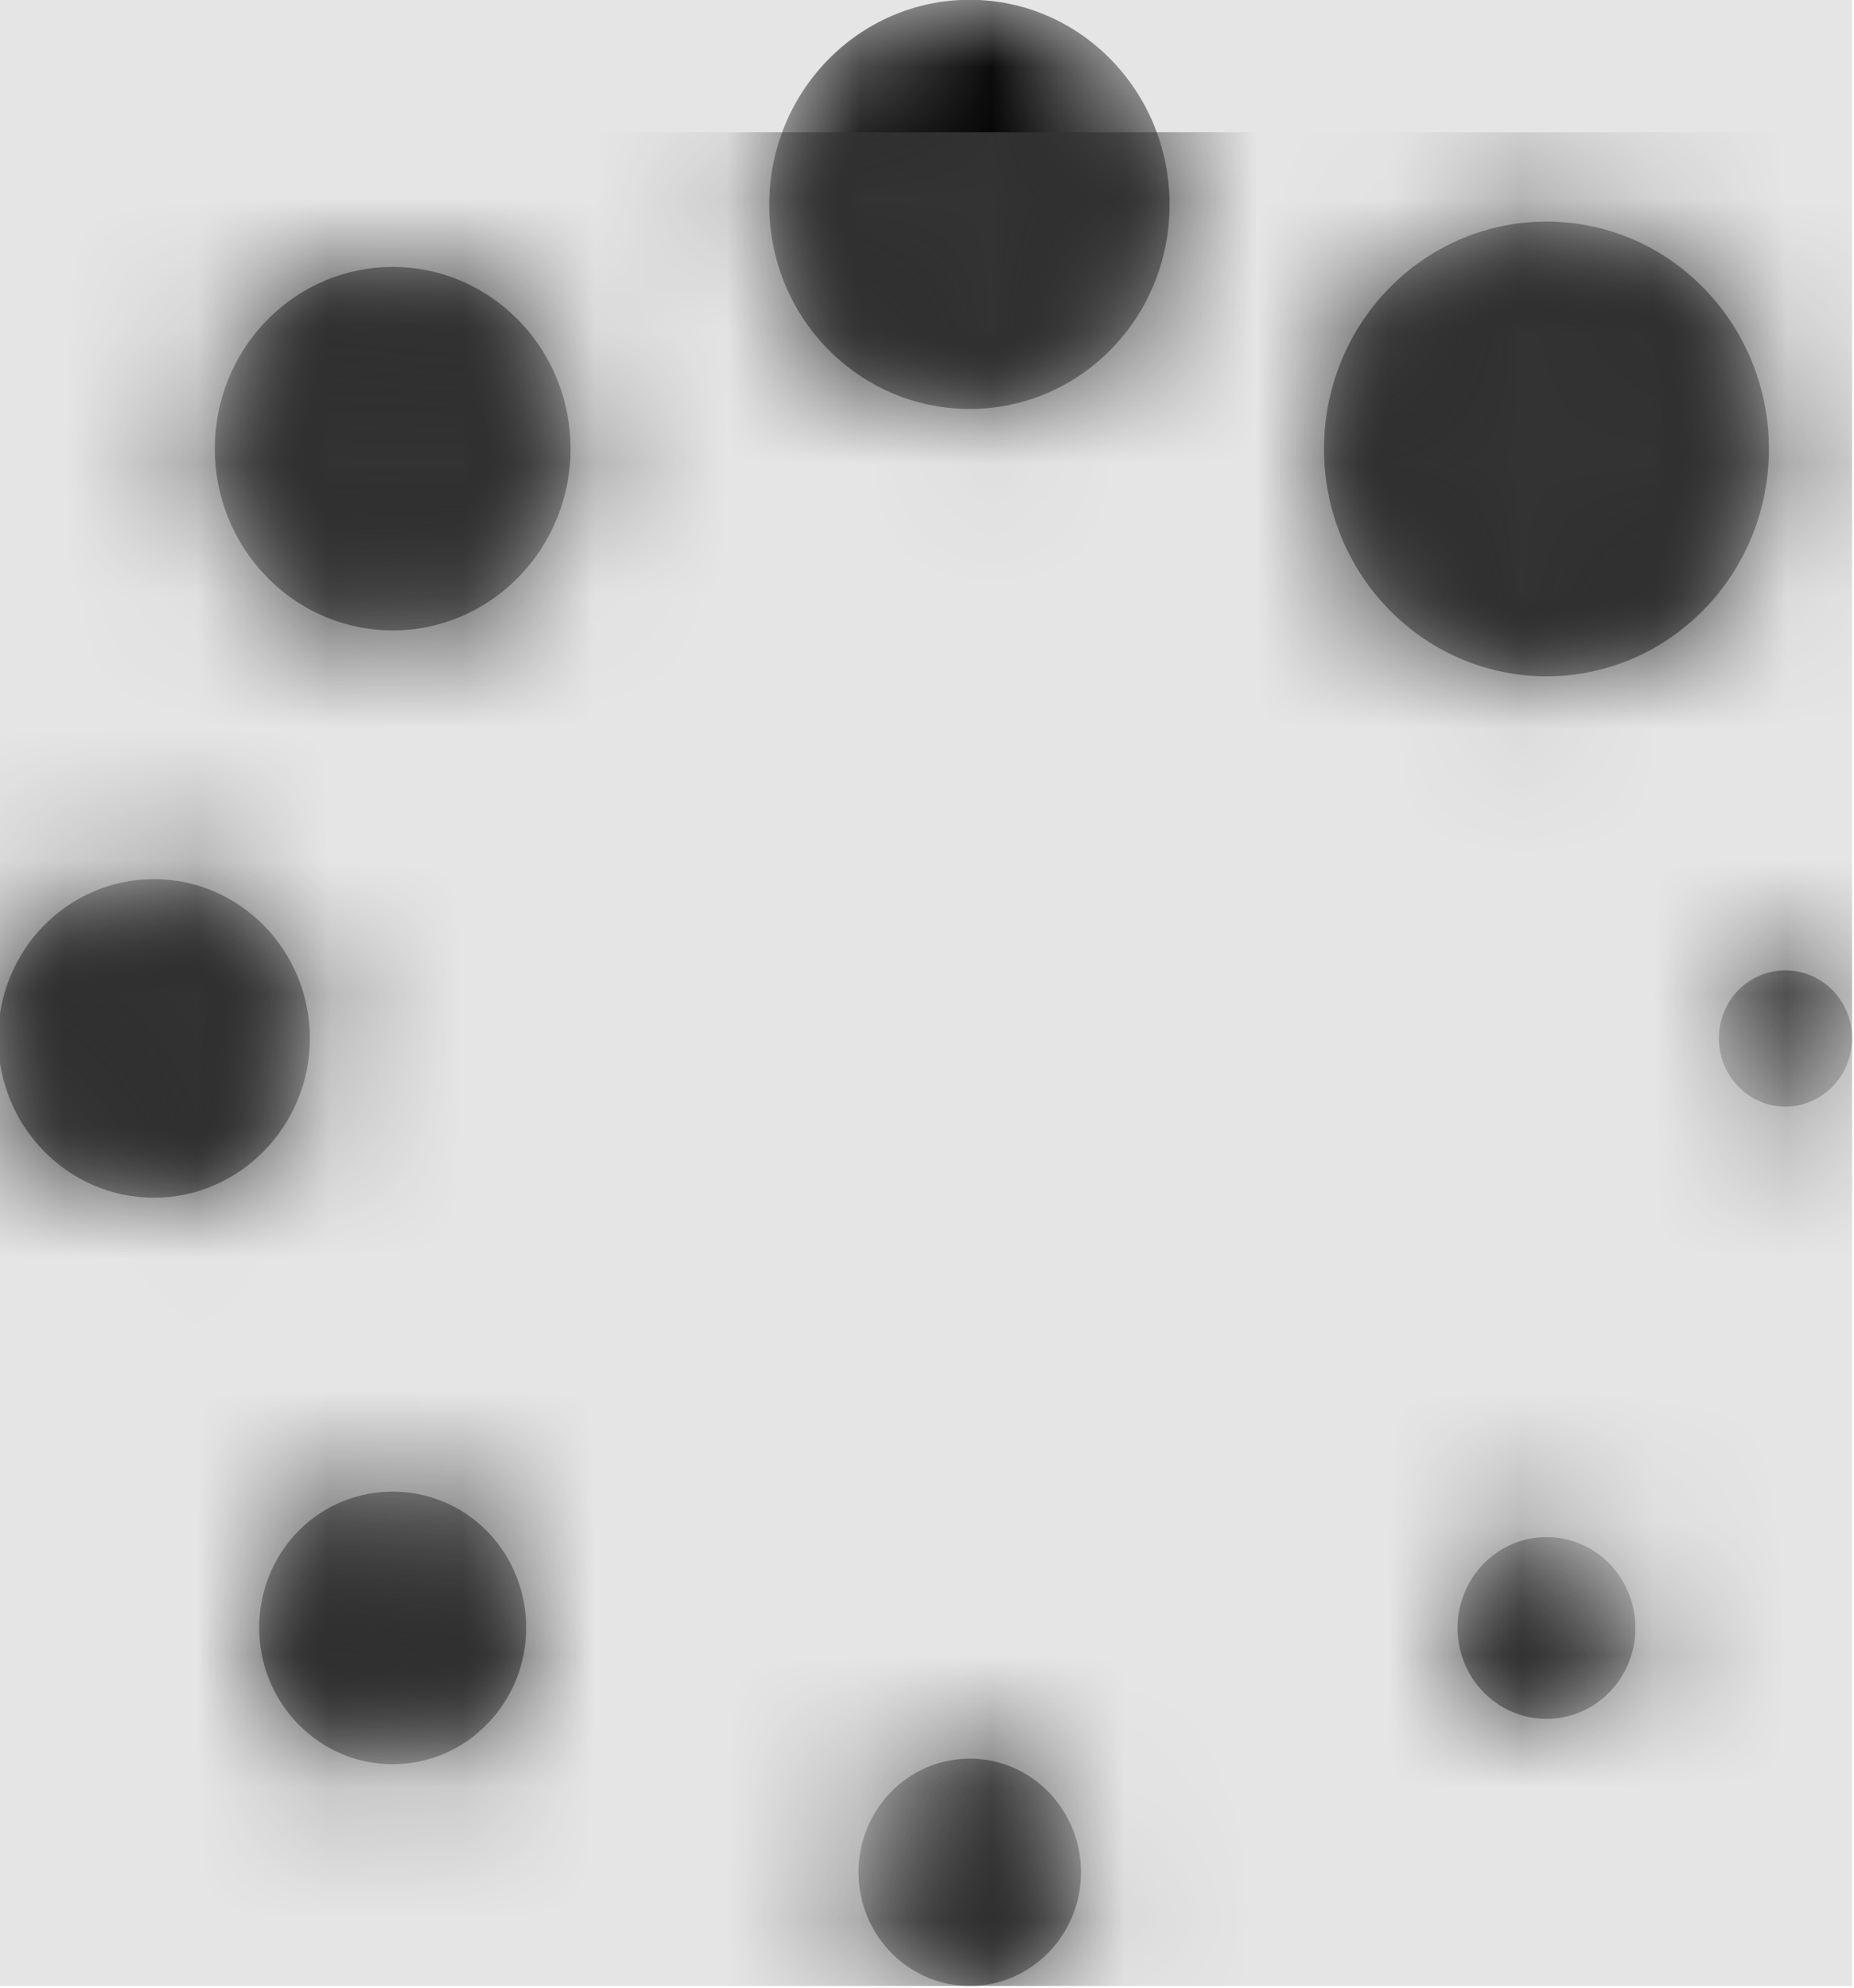 <svg width="512" height="549" viewBox="0 0 512 549" version="1.1" xmlns="http://www.w3.org/2000/svg" xmlns:xlink="http://www.w3.org/1999/xlink">
<title>spinner</title>
<desc>Created using Figma</desc>
<g id="Canvas" transform="matrix(36.571 0 0 36.571 -40374.9 -5229.71)">
<rect x="1104" y="143" width="14" height="15" fill="#E5E5E5"/>
<g id="spinner">
<mask id="mask0_outline" mask-type="alpha">
<g id="Mask">
<use xlink:href="#path0_fill" transform="translate(1104 143)" fill="#FFFFFF"/>
</g>
</mask>
<g id="Mask" mask="url(#mask0_outline)">
<use xlink:href="#path0_fill" transform="translate(1104 143)"/>
</g>
<g id="&#226;&#134;&#170;&#240;&#159;&#142;&#168;Color" mask="url(#mask0_outline)">
<g id="Rectangle 3">
<use xlink:href="#path1_fill" transform="translate(1104 144)" fill="#333333"/>
</g>
</g>
</g>
</g>
<defs>
<path id="path0_fill" fill-rule="evenodd" d="M 8.846 1.547C 8.846 2.402 8.172 3.09 7.337 3.09C 6.501 3.09 5.823 2.402 5.823 1.547C 5.823 0.693 6.501 0 7.337 0C 8.172 0 8.846 0.693 8.846 1.547ZM 12.88 2.178C 12.224 1.507 11.161 1.507 10.504 2.178C 9.848 2.849 9.848 3.936 10.504 4.606C 11.161 5.277 12.224 5.277 12.88 4.606C 13.536 3.936 13.536 2.849 12.88 2.178ZM 3.929 4.36C 4.454 3.824 4.454 2.956 3.929 2.42C 3.404 1.883 2.555 1.883 2.03 2.42C 1.505 2.956 1.505 3.824 2.03 4.36C 2.555 4.897 3.404 4.897 3.929 4.36ZM 1.177 6.641C 1.824 6.641 2.354 7.178 2.354 7.844C 2.354 8.506 1.824 9.047 1.177 9.047C 0.525 9.047 0 8.506 0 7.844C 0 7.178 0.525 6.641 1.177 6.641ZM 3.692 11.565C 3.299 11.167 2.66 11.167 2.266 11.565C 1.873 11.968 1.873 12.621 2.266 13.023C 2.66 13.426 3.299 13.426 3.692 13.023C 4.086 12.621 4.086 11.968 3.692 11.565ZM 6.497 14.141C 6.497 13.667 6.873 13.283 7.337 13.283C 7.801 13.283 8.177 13.667 8.177 14.141C 8.177 14.615 7.801 15 7.337 15C 6.873 15 6.497 14.615 6.497 14.141ZM 11.217 11.811C 10.955 12.08 10.955 12.513 11.217 12.782C 11.48 13.05 11.904 13.05 12.167 12.782C 12.429 12.513 12.429 12.08 12.167 11.811C 11.904 11.543 11.48 11.543 11.217 11.811ZM 13.497 8.359C 13.217 8.359 12.994 8.126 12.994 7.844C 12.994 7.558 13.217 7.33 13.497 7.33C 13.773 7.33 14 7.558 14 7.844C 14 8.126 13.773 8.359 13.497 8.359Z"/>
<path id="path1_fill" fill-rule="evenodd" d="M 0 0L 14 0L 14 14L 0 14L 0 0Z"/>
</defs>
</svg>
